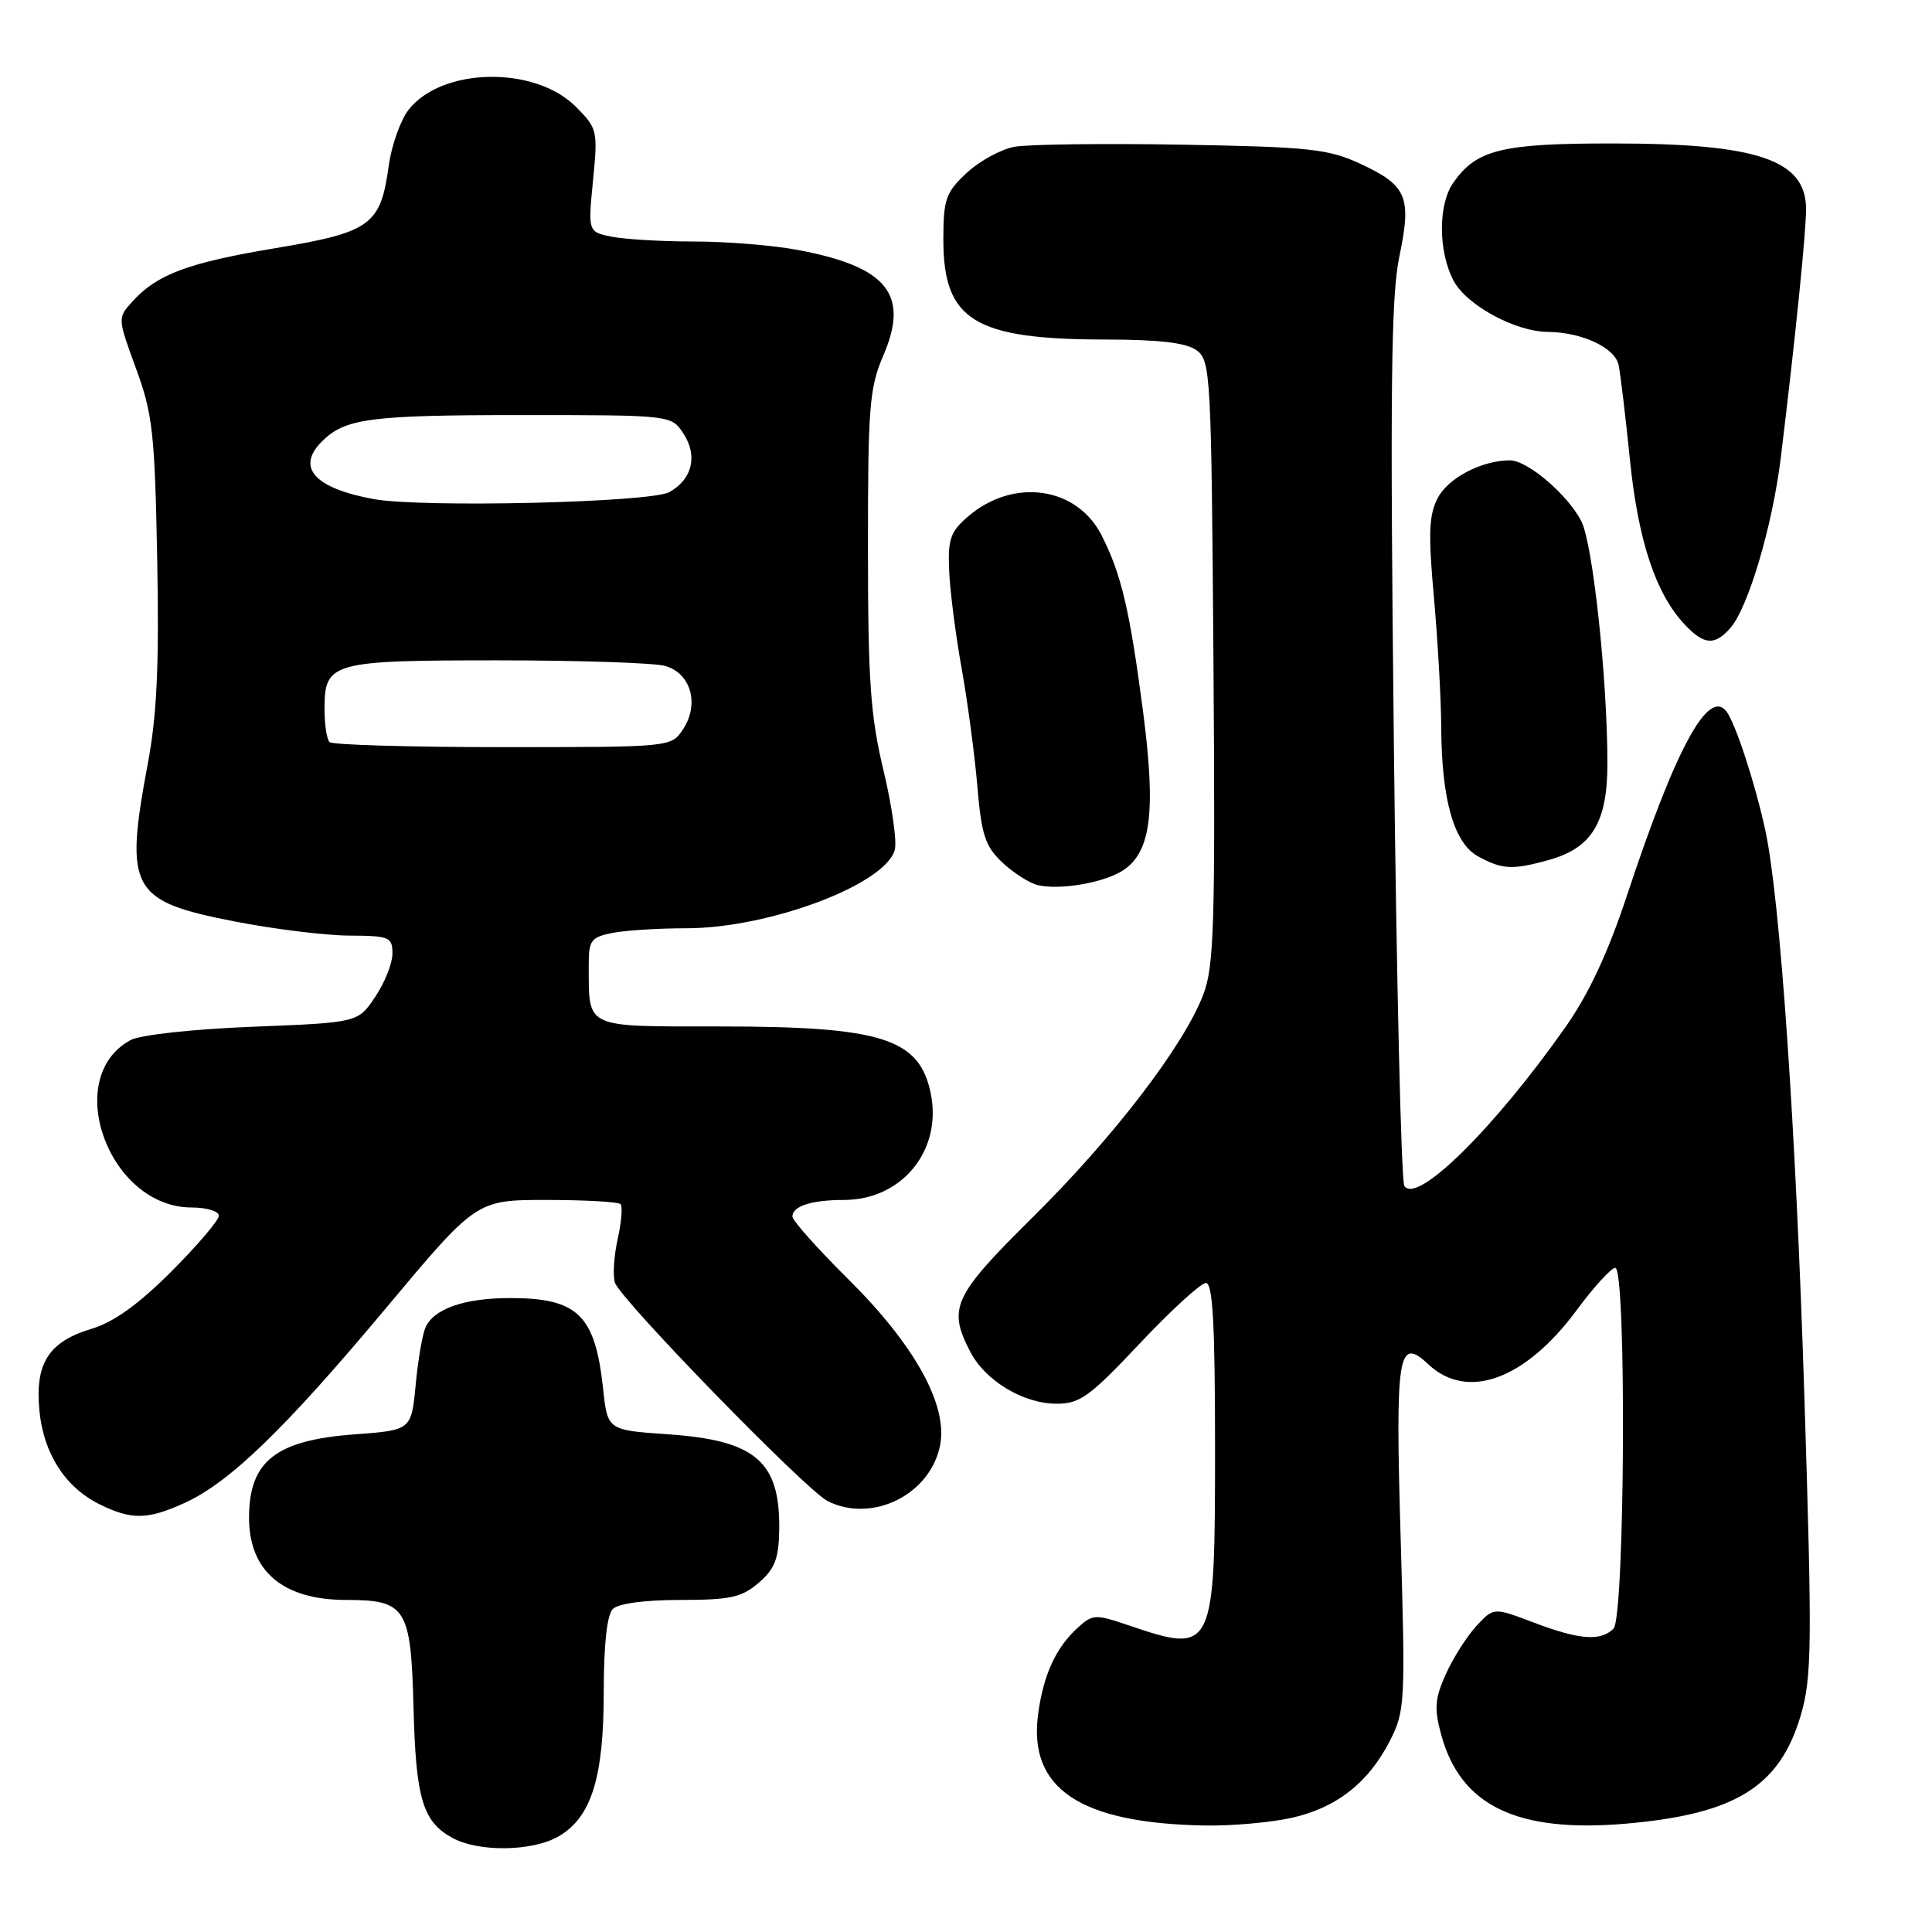 <?xml version="1.0" encoding="UTF-8" standalone="no"?>
<!DOCTYPE svg PUBLIC "-//W3C//DTD SVG 1.1//EN" "http://www.w3.org/Graphics/SVG/1.1/DTD/svg11.dtd" >
<svg xmlns="http://www.w3.org/2000/svg" xmlns:xlink="http://www.w3.org/1999/xlink" version="1.1" viewBox="0 0 256 256">
 <g >
 <path fill="currentColor"
d=" M 74.07 243.30 C 78.38 240.75 80.00 235.53 80.00 224.18 C 80.00 217.91 80.43 213.97 81.20 213.20 C 81.93 212.47 85.45 212.00 90.14 212.00 C 96.76 212.00 98.27 211.67 100.53 209.73 C 102.67 207.89 103.19 206.55 103.25 202.71 C 103.38 193.64 100.13 190.85 88.50 190.05 C 80.50 189.50 80.50 189.50 79.91 183.98 C 78.86 174.24 76.56 172.00 67.61 172.00 C 61.55 172.00 57.50 173.40 56.38 175.89 C 55.98 176.77 55.39 180.20 55.08 183.50 C 54.50 189.50 54.50 189.50 47.00 190.06 C 36.53 190.83 33.00 193.62 33.00 201.10 C 33.00 208.19 37.49 212.00 45.86 212.00 C 53.80 212.00 54.45 213.03 54.79 226.17 C 55.10 238.36 56.00 241.38 59.96 243.54 C 63.48 245.45 70.62 245.33 74.07 243.30 Z  M 170.98 240.91 C 177.00 239.62 181.31 236.27 184.17 230.66 C 186.17 226.75 186.23 225.61 185.60 204.04 C 184.87 179.35 185.24 177.00 189.26 180.78 C 194.43 185.63 202.12 182.82 208.95 173.56 C 211.21 170.50 213.50 168.00 214.03 168.00 C 215.54 168.00 215.31 214.29 213.80 215.80 C 212.09 217.51 209.27 217.29 203.21 214.99 C 197.92 212.98 197.92 212.98 195.63 215.45 C 194.37 216.82 192.55 219.68 191.59 221.81 C 190.13 225.03 190.02 226.38 190.95 229.80 C 193.50 239.28 201.01 242.90 215.50 241.64 C 230.01 240.37 235.86 236.71 238.63 227.22 C 240.08 222.20 240.13 218.02 239.09 185.07 C 237.96 149.36 235.87 119.04 233.91 110.00 C 232.55 103.74 229.93 95.74 228.74 94.24 C 226.33 91.21 222.00 99.25 215.60 118.60 C 213.08 126.23 210.52 131.71 207.43 136.10 C 197.97 149.56 187.67 159.70 186.08 157.13 C 185.67 156.46 185.04 129.94 184.69 98.20 C 184.18 51.51 184.32 39.26 185.42 34.00 C 187.08 26.06 186.44 24.56 180.16 21.66 C 176.01 19.74 173.43 19.46 156.58 19.17 C 146.18 18.99 136.20 19.12 134.41 19.45 C 132.61 19.79 129.76 21.35 128.07 22.93 C 125.31 25.52 125.00 26.40 125.00 31.77 C 125.00 42.46 129.11 44.98 146.56 44.99 C 153.66 45.00 157.19 45.42 158.56 46.42 C 160.42 47.78 160.51 49.57 160.79 87.67 C 161.04 122.51 160.87 128.03 159.45 131.77 C 156.87 138.54 147.58 150.67 136.87 161.26 C 126.30 171.72 125.56 173.31 128.55 179.09 C 130.55 182.96 135.57 185.99 140.00 186.00 C 143.08 186.01 144.40 185.06 151.04 178.00 C 155.19 173.60 159.13 170.00 159.79 170.00 C 160.70 170.00 161.00 175.49 161.00 191.93 C 161.00 218.82 160.82 219.20 149.63 215.39 C 145.16 213.87 144.79 213.88 142.85 215.64 C 139.94 218.27 138.29 221.83 137.57 227.01 C 136.18 236.98 143.05 241.60 159.70 241.89 C 163.11 241.95 168.19 241.51 170.98 240.91 Z  M 24.50 199.13 C 30.46 196.40 37.75 189.34 51.12 173.36 C 63.13 159.00 63.13 159.00 72.40 159.00 C 77.50 159.00 81.91 159.25 82.22 159.55 C 82.52 159.85 82.35 161.93 81.85 164.16 C 81.35 166.40 81.18 169.00 81.48 169.95 C 82.19 172.18 106.83 197.49 109.68 198.91 C 115.63 201.88 123.35 198.00 124.58 191.43 C 125.58 186.12 121.16 178.17 112.37 169.47 C 108.32 165.45 105.00 161.73 105.00 161.19 C 105.00 159.82 107.54 159.00 111.83 159.00 C 119.50 158.99 124.84 152.47 123.34 144.95 C 121.87 137.60 116.91 136.01 95.37 136.01 C 77.24 136.00 78.05 136.38 78.01 127.88 C 78.00 124.61 78.31 124.19 81.13 123.62 C 82.84 123.28 87.26 123.00 90.94 123.00 C 101.94 123.00 117.42 117.16 118.57 112.58 C 118.86 111.44 118.17 106.67 117.05 102.00 C 115.34 94.86 115.01 90.17 115.01 72.69 C 115.00 53.93 115.20 51.40 117.04 47.12 C 120.55 38.97 117.55 35.31 105.55 33.09 C 102.29 32.49 96.17 32.00 91.94 32.00 C 87.71 32.00 82.82 31.71 81.08 31.37 C 77.91 30.73 77.91 30.73 78.58 23.91 C 79.23 17.30 79.16 17.01 76.29 14.13 C 70.84 8.69 58.57 8.91 54.14 14.54 C 53.07 15.92 51.87 19.28 51.50 22.03 C 50.42 29.84 49.13 30.77 36.45 32.89 C 24.89 34.82 20.80 36.35 17.53 39.97 C 15.57 42.13 15.58 42.16 18.02 48.82 C 20.23 54.84 20.51 57.34 20.83 74.09 C 21.10 88.09 20.79 94.77 19.59 101.16 C 16.46 117.87 17.31 119.41 31.06 122.09 C 36.25 123.11 43.09 123.95 46.25 123.97 C 51.61 124.00 52.00 124.16 52.00 126.35 C 52.00 127.65 50.97 130.23 49.71 132.10 C 47.43 135.50 47.43 135.50 33.46 136.05 C 25.44 136.37 18.55 137.13 17.27 137.83 C 8.14 142.83 14.44 160.00 25.40 160.00 C 27.38 160.00 29.00 160.49 29.00 161.09 C 29.00 161.69 26.16 165.02 22.69 168.50 C 18.31 172.87 15.06 175.20 12.09 176.09 C 6.45 177.78 4.62 180.66 5.22 186.89 C 5.76 192.61 8.64 197.08 13.22 199.34 C 17.44 201.42 19.58 201.38 24.50 199.13 Z  M 148.71 115.39 C 152.50 113.01 153.20 107.67 151.47 94.36 C 149.71 80.88 148.58 76.05 145.95 70.90 C 142.66 64.46 134.26 63.29 128.28 68.43 C 125.93 70.45 125.58 71.45 125.77 75.64 C 125.88 78.31 126.62 84.10 127.41 88.50 C 128.20 92.90 129.14 99.94 129.50 104.13 C 130.05 110.66 130.54 112.13 132.82 114.29 C 134.30 115.67 136.40 117.02 137.50 117.28 C 140.38 117.97 146.14 117.00 148.71 115.39 Z  M 205.20 113.96 C 210.95 112.36 213.00 108.98 212.99 101.12 C 212.98 89.83 211.05 72.00 209.53 69.05 C 207.69 65.50 202.40 61.00 200.07 61.00 C 196.34 61.00 191.88 63.33 190.50 66.00 C 189.33 68.26 189.24 70.71 190.00 79.14 C 190.51 84.84 190.95 92.56 190.97 96.31 C 191.01 105.99 192.66 111.75 195.88 113.49 C 199.06 115.22 200.41 115.29 205.20 113.96 Z  M 229.25 83.25 C 231.63 80.59 234.87 69.67 235.97 60.61 C 237.95 44.33 239.35 30.43 239.31 27.57 C 239.22 21.16 232.79 19.01 213.70 19.01 C 198.96 19.00 195.64 19.82 192.56 24.22 C 190.56 27.08 190.56 33.25 192.57 37.13 C 194.26 40.40 200.73 43.94 205.10 43.98 C 209.61 44.02 213.98 46.06 214.47 48.35 C 214.72 49.53 215.39 55.17 215.97 60.88 C 217.06 71.64 219.38 78.65 223.22 82.74 C 225.78 85.46 227.18 85.58 229.25 83.25 Z  M 43.67 98.33 C 43.30 97.97 43.00 96.00 43.00 93.96 C 43.00 87.75 43.87 87.50 65.90 87.50 C 76.68 87.50 86.69 87.83 88.14 88.24 C 91.54 89.20 92.70 93.28 90.52 96.61 C 88.95 99.00 88.95 99.00 66.64 99.00 C 54.37 99.00 44.03 98.70 43.67 98.33 Z  M 49.50 66.13 C 41.65 64.68 39.20 61.94 42.66 58.49 C 45.70 55.44 49.03 55.00 69.04 55.00 C 88.95 55.00 88.95 55.00 90.56 57.45 C 92.49 60.39 91.73 63.53 88.68 65.21 C 86.17 66.59 55.89 67.30 49.50 66.13 Z "/>
</g>
</svg>